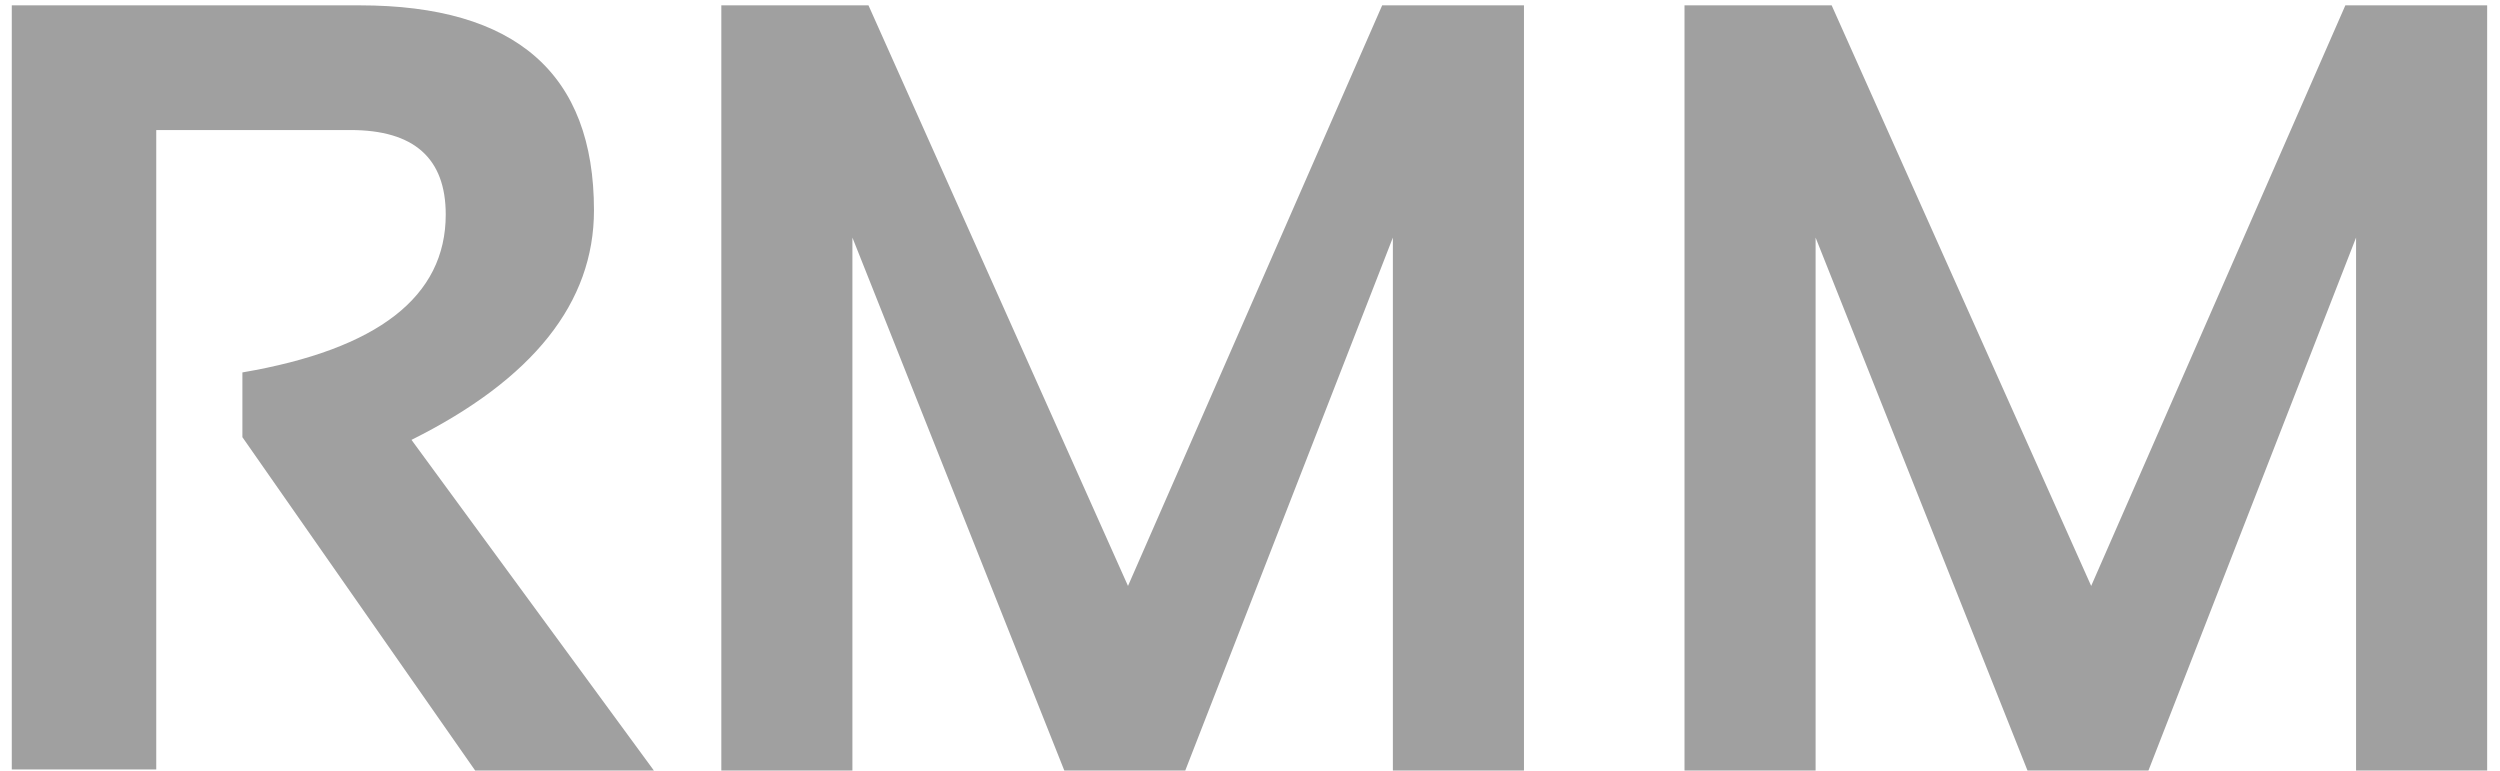 <svg width="146" height="45" viewBox="0 0 146 45" fill="none" xmlns="http://www.w3.org/2000/svg">
<path d="M0.688 44.938V0.312H21C30.125 0.312 34.688 4.302 34.688 12.281C34.688 17.677 31.135 22.146 24.031 25.688L38.188 45H27.75L14.156 25.531V21.75C22.073 20.396 26.031 17.323 26.031 12.531C26.031 9.24 24.177 7.594 20.469 7.594H9.125V44.938H0.688ZM42.125 45V0.312H50.719L65.875 34.219L80.719 0.312H89V45H81.344V13.875L69.219 45H62.156L49.781 13.875V45H42.125ZM98.375 45V0.312H106.969L122.125 34.219L136.969 0.312H145.25V45H137.594V13.875L125.469 45H118.406L106.031 13.875V45H98.375Z" fill="#A0A0A0"/>
</svg>
